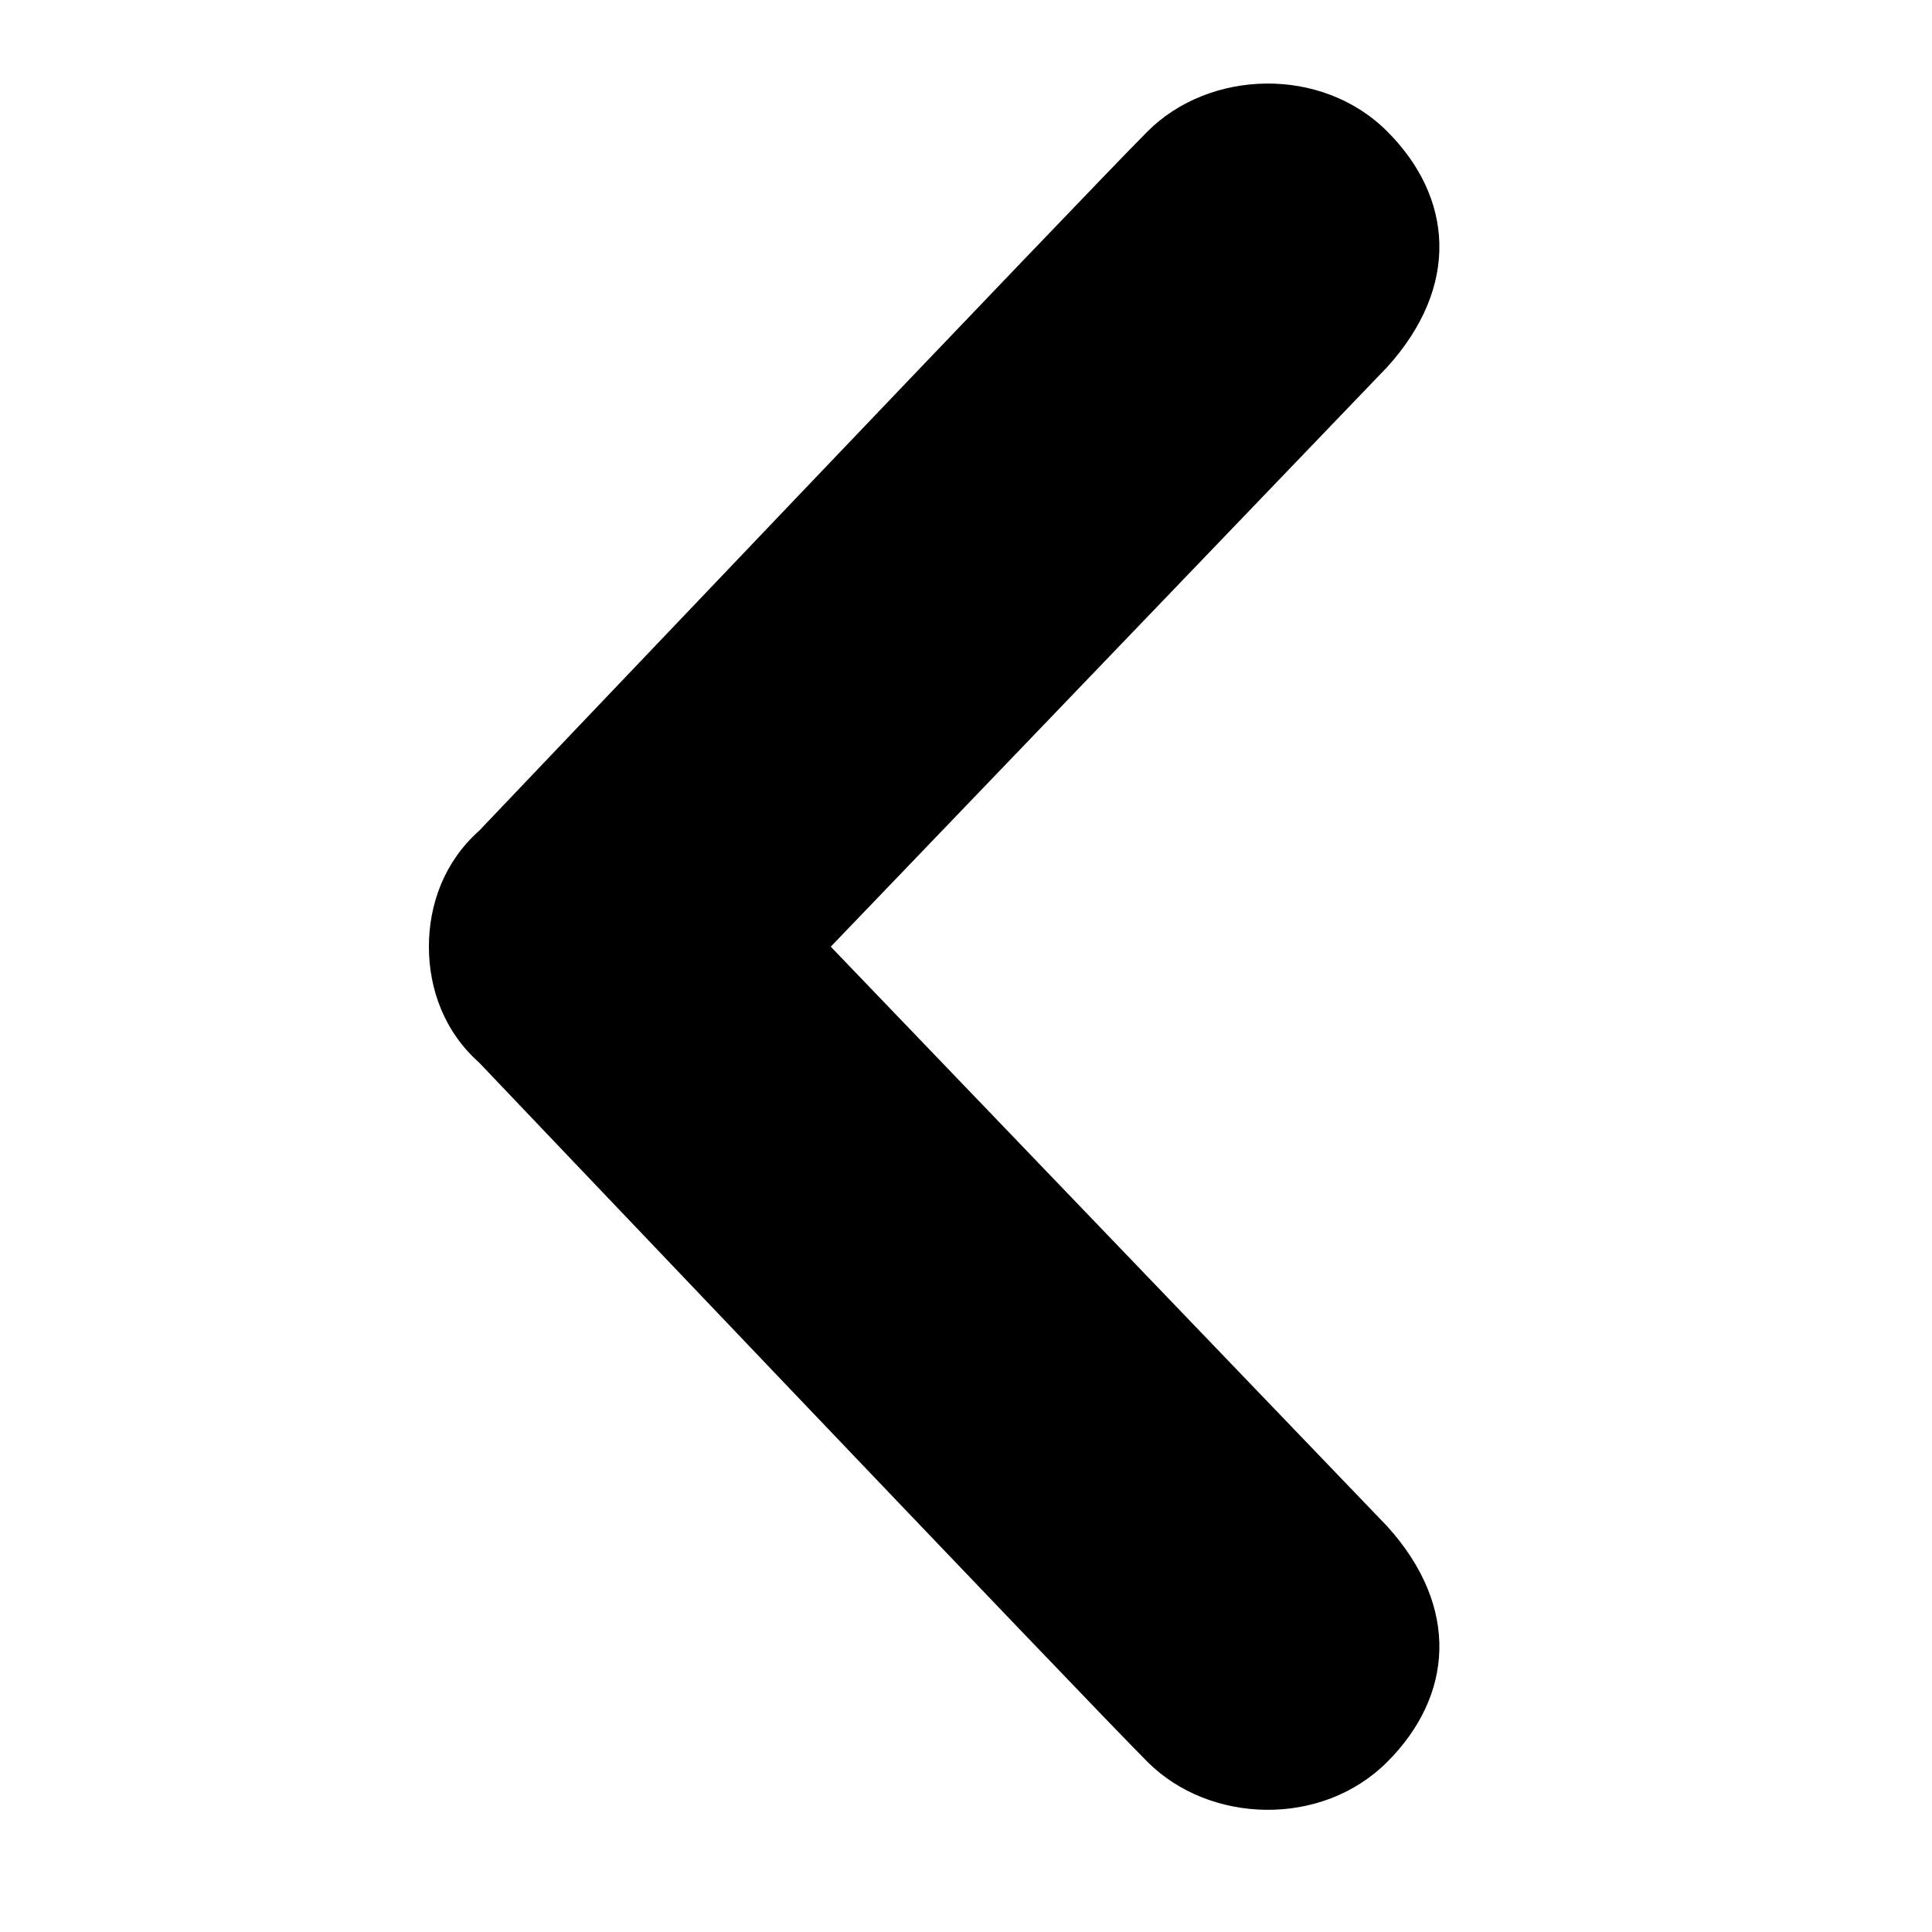 <?xml version="1.0" encoding="utf-8"?>
<!-- Generator: Adobe Illustrator 18.1.1, SVG Export Plug-In . SVG Version: 6.00 Build 0)  -->
<!DOCTYPE svg PUBLIC "-//W3C//DTD SVG 1.1//EN" "http://www.w3.org/Graphics/SVG/1.1/DTD/svg11.dtd">
<svg version="1.1" id="Layer_1" xmlns="http://www.w3.org/2000/svg" xmlns:xlink="http://www.w3.org/1999/xlink" x="0px" y="0px"
	 viewBox="0 0 50 50" enable-background="new 0 0 50 50" xml:space="preserve">
<path d="M29.7,3.4c-1.6,1.6-17.3,18.1-17.3,18.1c-0.9,0.8-1.3,1.9-1.3,3c0,1.1,0.4,2.2,1.3,3c0,0,15.7,16.5,17.3,18.1
	c1.6,1.6,4.5,1.7,6.2,0c1.7-1.7,1.9-4,0-6.1l-14.4-15l14.4-15c1.9-2.1,1.7-4.4,0-6.1C34.2,1.7,31.3,1.8,29.7,3.4z"/>
</svg>
